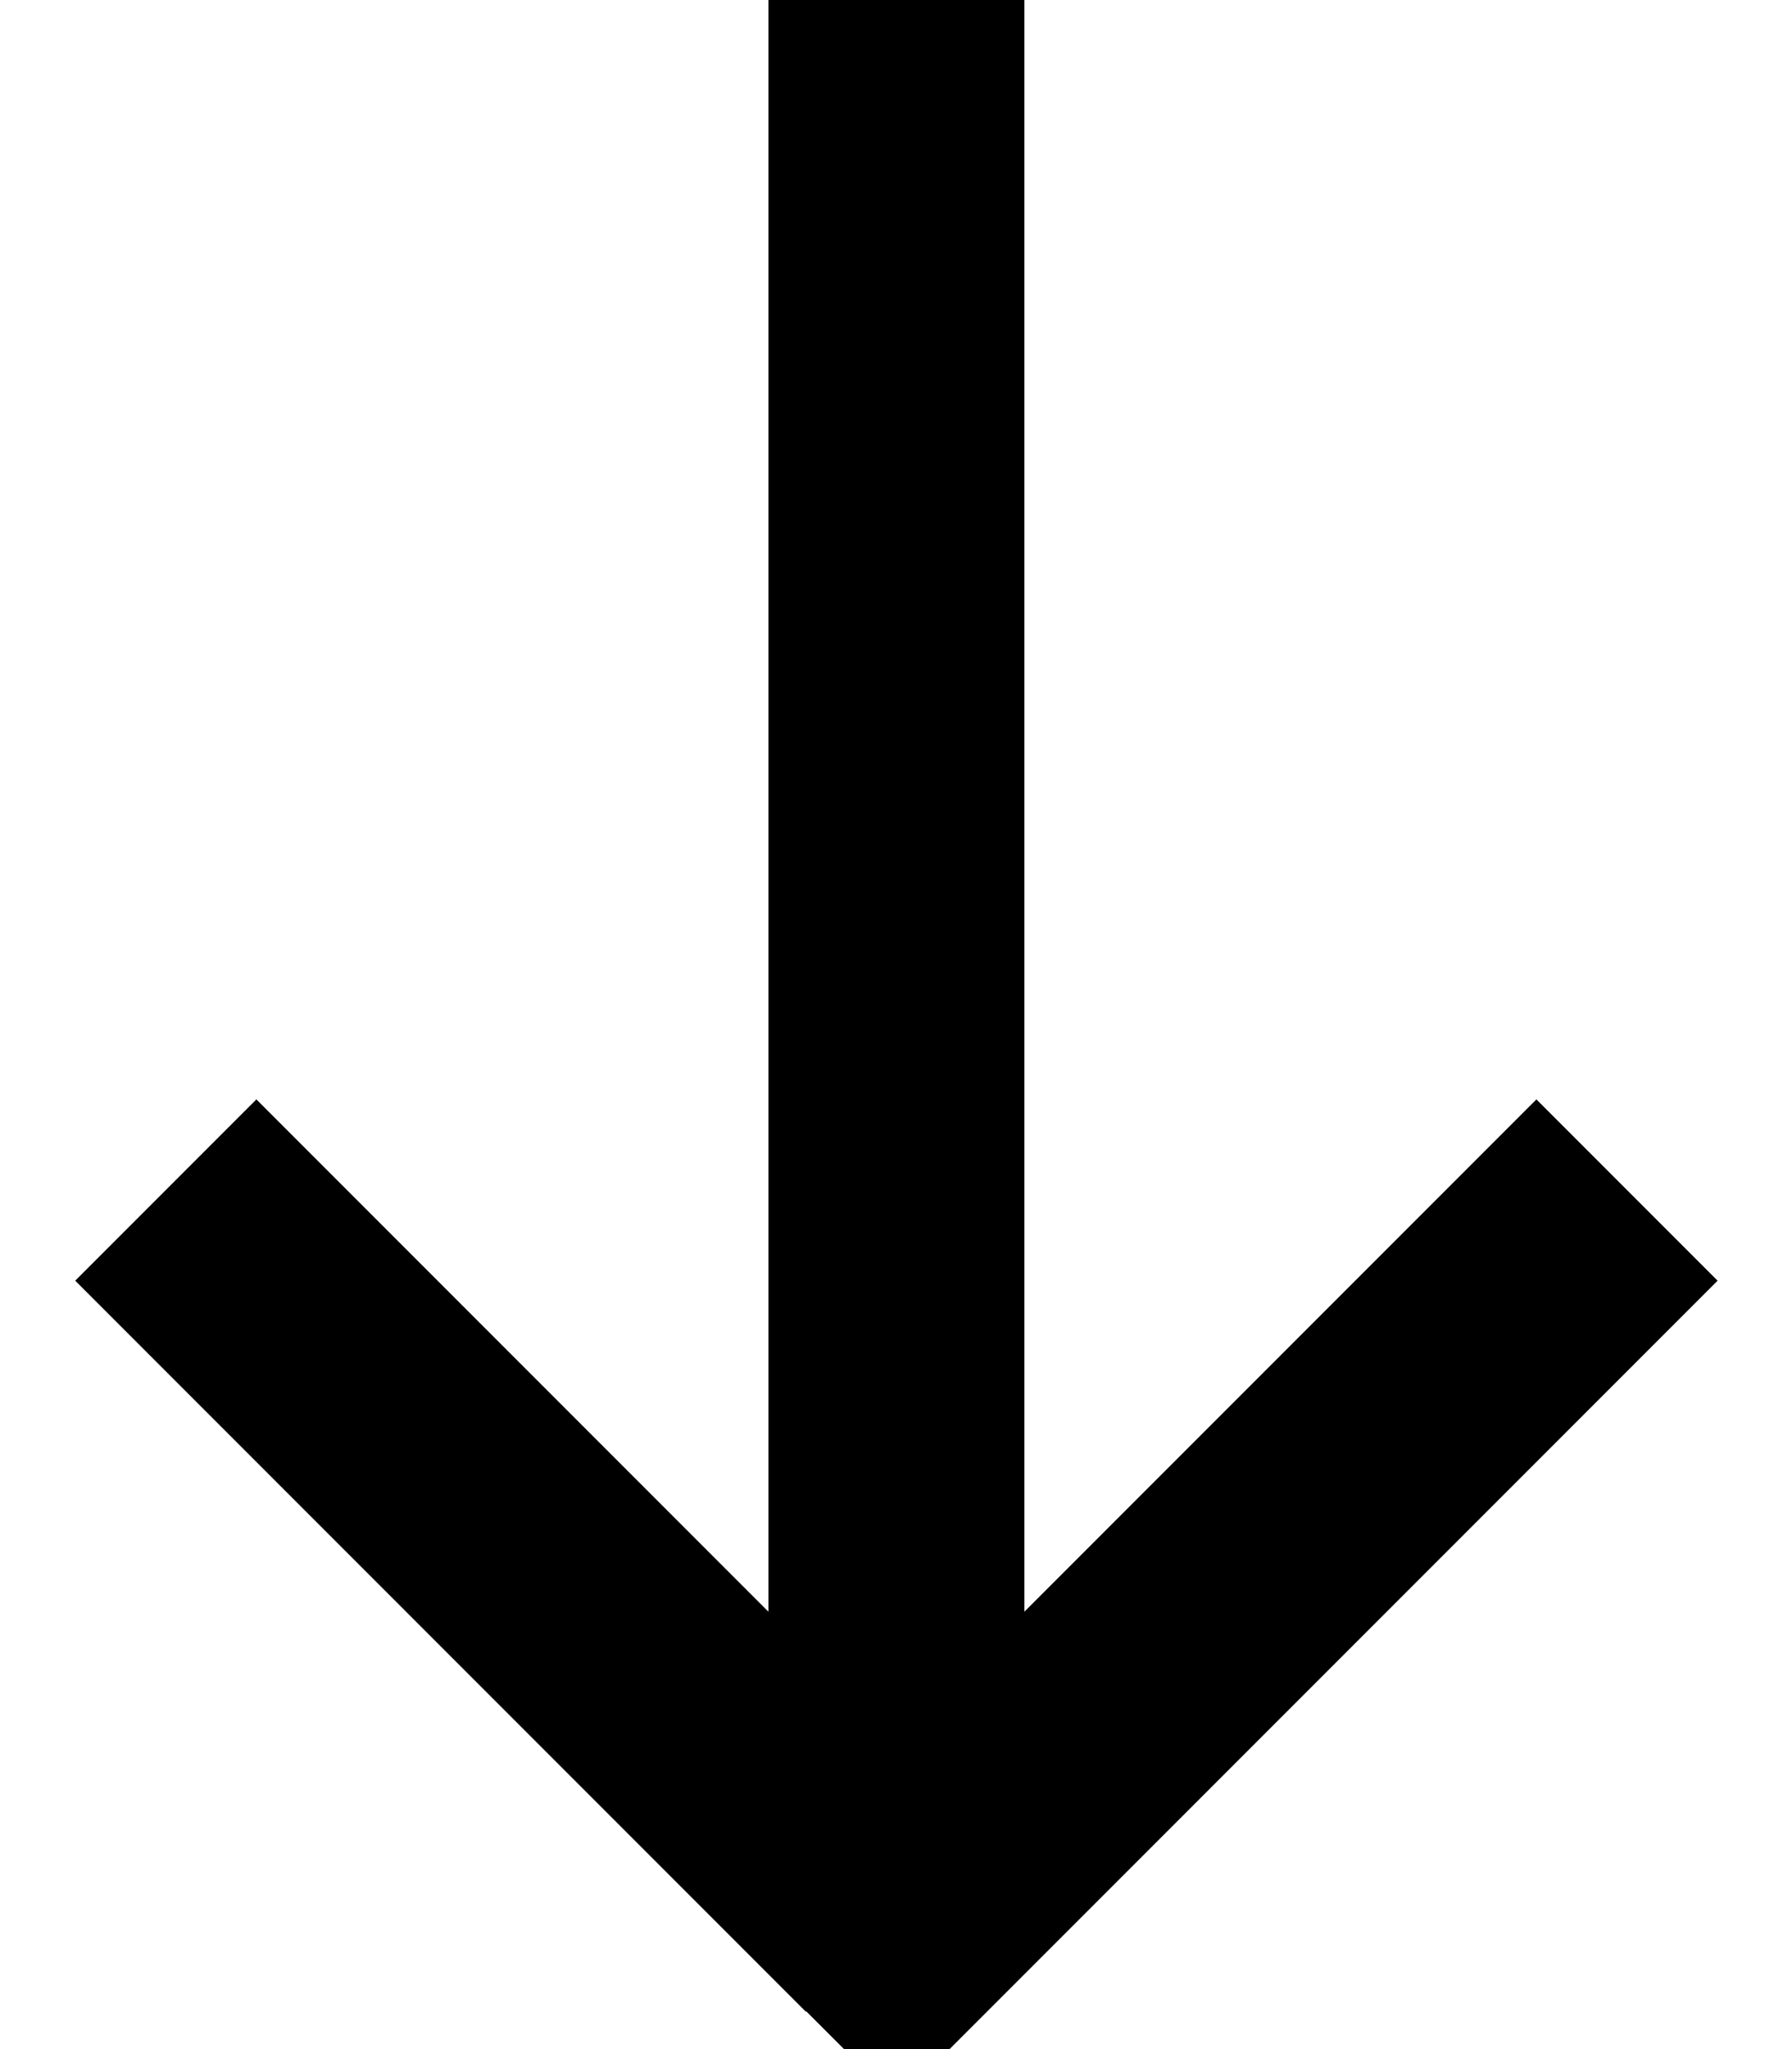<svg xmlns="http://www.w3.org/2000/svg" viewBox="0 0 448 512"><!--! Font Awesome Pro 7.0.0 by @fontawesome - https://fontawesome.com License - https://fontawesome.com/license (Commercial License) Copyright 2025 Fonticons, Inc. --><path fill="currentColor" d="M201.6 502.6l22.6 22.6 22.6-22.6 160-160 22.6-22.6-45.3-45.3c-1.3 1.3-44 44-128 128l0-402.7-64 0 0 402.7c-84-84-126.7-126.7-128-128l-45.3 45.3 22.6 22.6 160 160z"/></svg>
